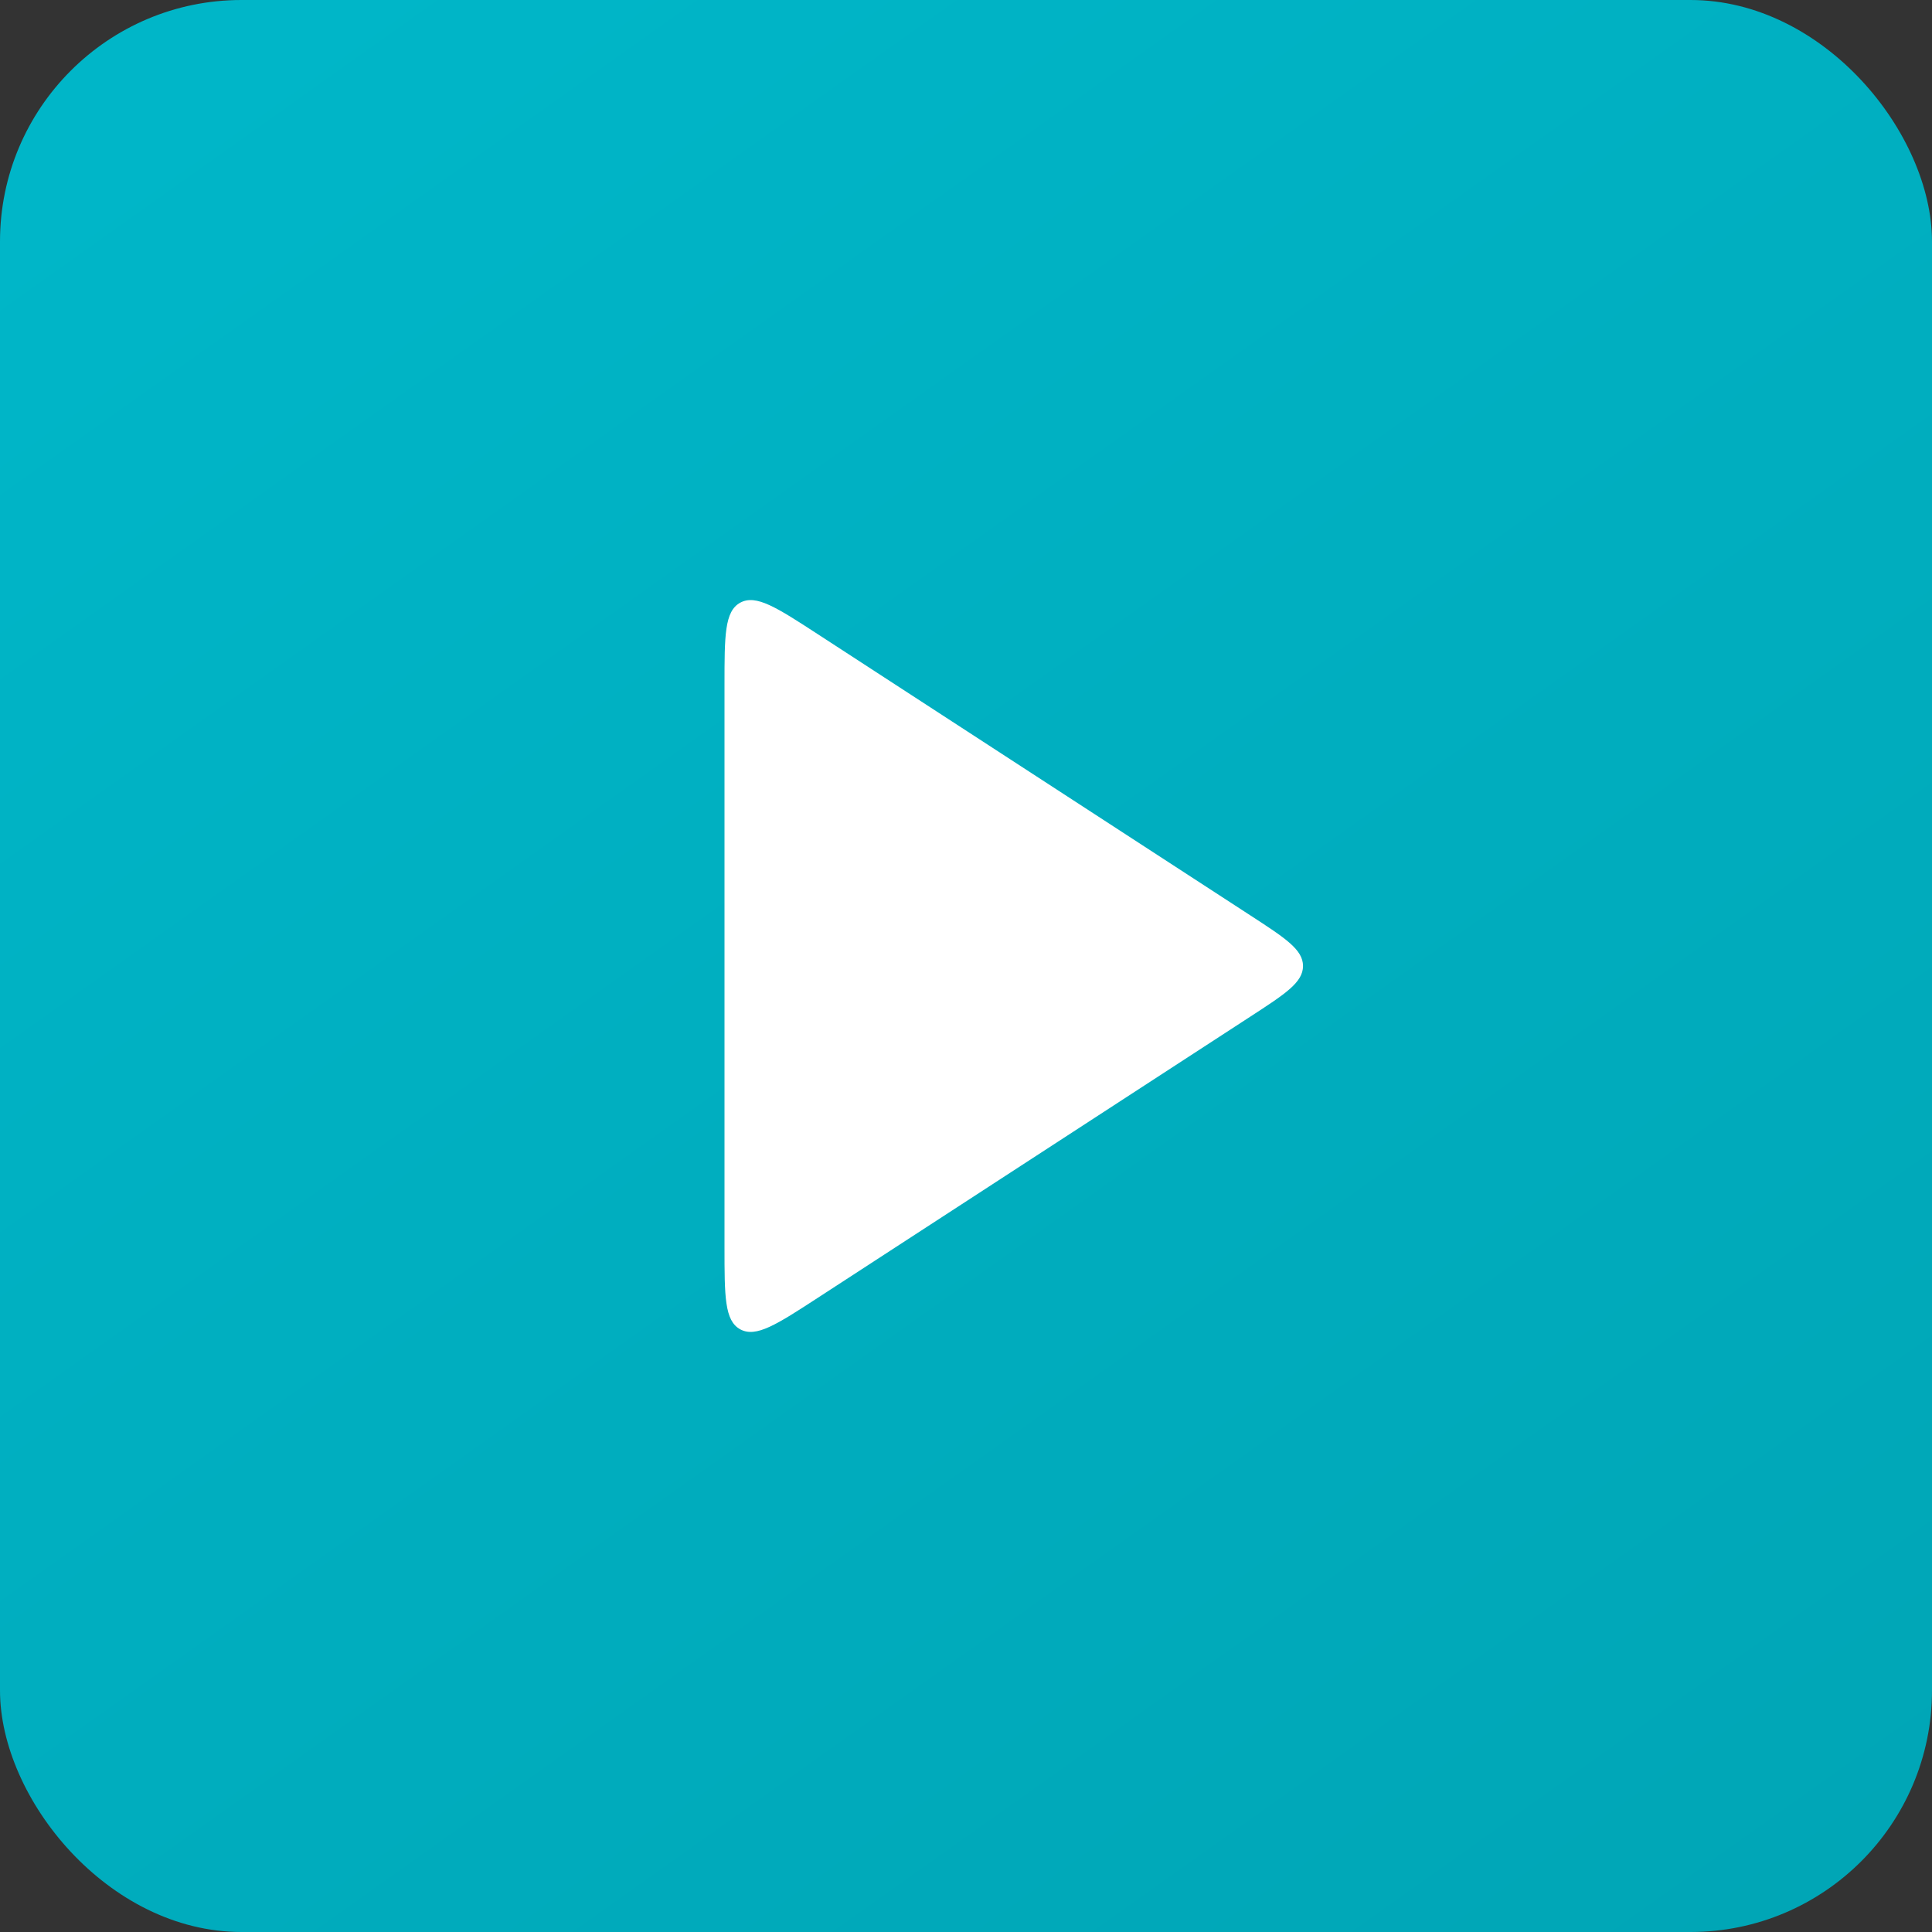<svg width="32" height="32" viewBox="0 0 32 32" fill="none" xmlns="http://www.w3.org/2000/svg">
<rect x="0" y="0" width="32" height="32" fill="#333333" stroke="none"/>
<rect width="32" height="32" rx="4" fill="url(#paint0_linear)"/>
<path fill-rule="evenodd" clip-rule="evenodd" d="M12 11.343C12 10.53 12 10.124 12.261 9.982C12.523 9.84 12.864 10.061 13.545 10.504L20.71 15.162C21.292 15.54 21.582 15.729 21.582 16C21.582 16.271 21.292 16.46 20.71 16.838L13.545 21.496C12.864 21.939 12.523 22.16 12.261 22.018C12 21.876 12 21.47 12 20.657V11.343Z" fill="white"/>
<defs>
<linearGradient id="paint0_linear" x1="5.094" y1="-5.90791e-08" x2="31.041" y2="36.542" gradientUnits="userSpaceOnUse">
<stop stop-color="#00B6C8"/>
<stop offset="1" stop-color="#00A4B4"/>
</linearGradient>
</defs>
</svg>

